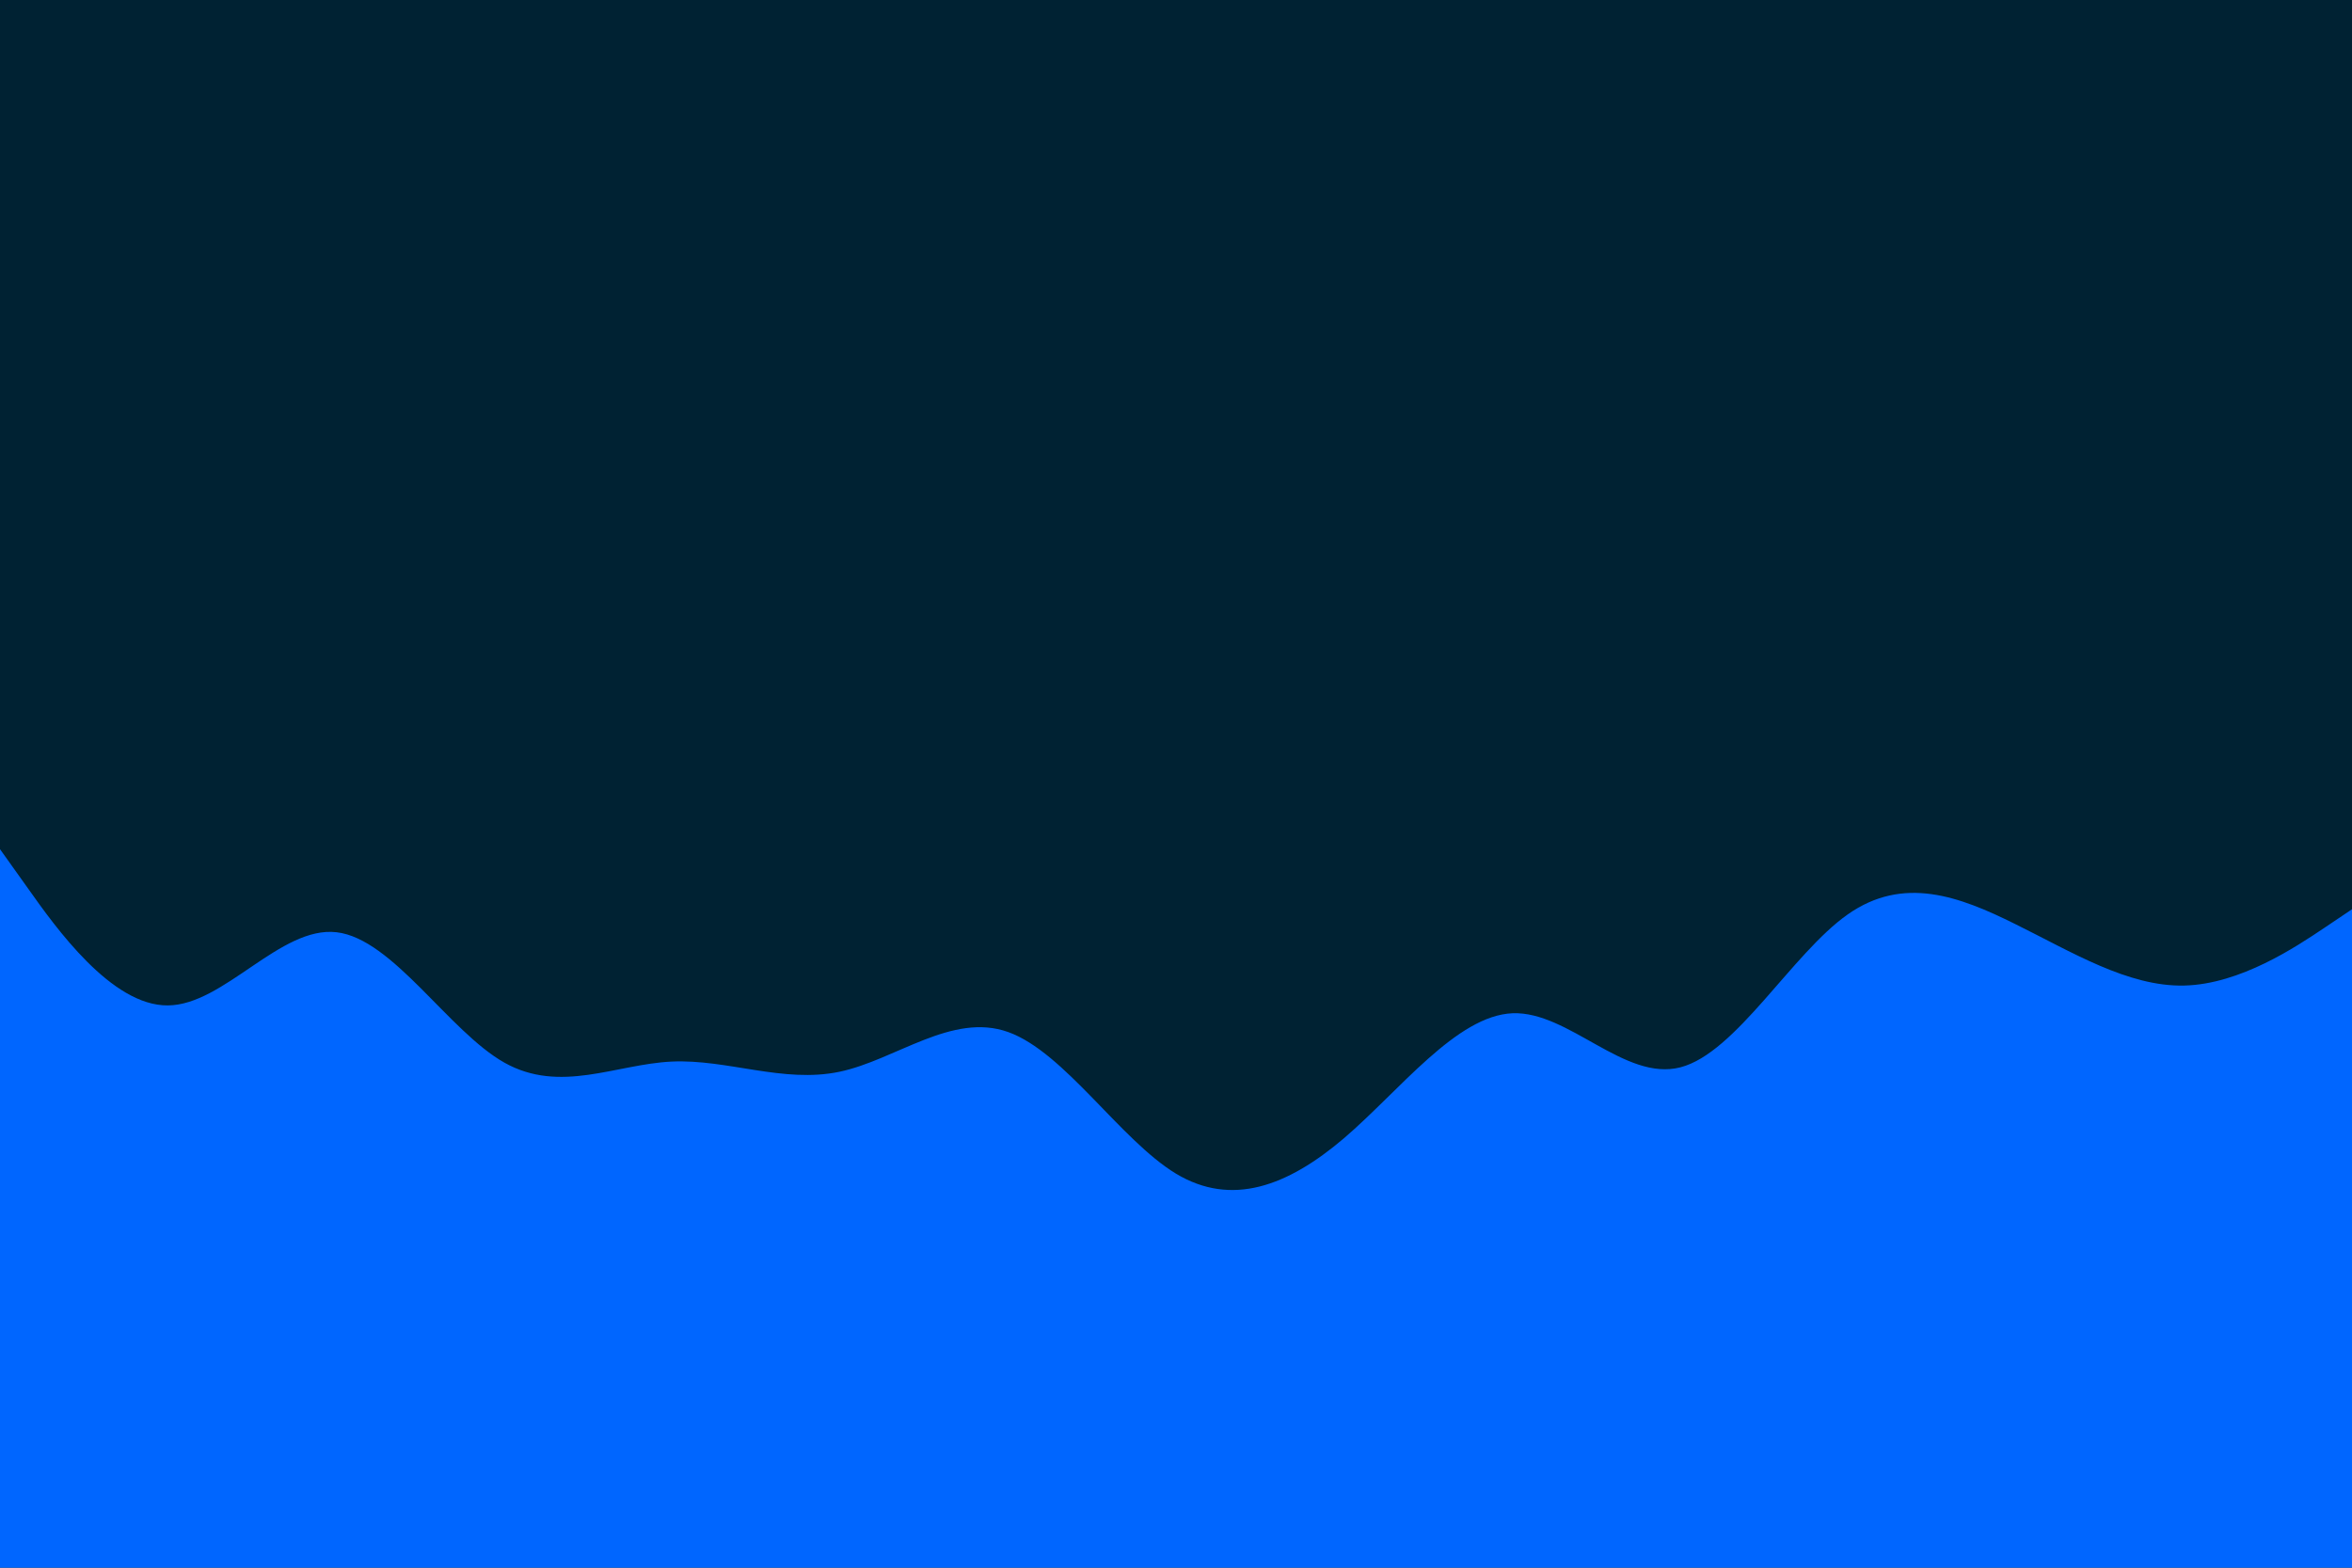 <svg id="visual" viewBox="0 0 900 600" width="900" height="600" xmlns="http://www.w3.org/2000/svg" xmlns:xlink="http://www.w3.org/1999/xlink" version="1.1"><rect x="0" y="0" width="900" height="600" fill="#002233"></rect><path d="M0 325L10.7 340C21.3 355 42.7 385 64.2 384.8C85.7 384.7 107.3 354.3 128.8 356.8C150.3 359.3 171.7 394.7 193 406.7C214.3 418.7 235.7 407.3 257 406.3C278.3 405.3 299.7 414.7 321.2 410.2C342.7 405.7 364.3 387.3 385.8 395C407.3 402.7 428.7 436.3 450 449.2C471.3 462 492.7 454 514.2 435.7C535.7 417.3 557.3 388.7 578.8 387.8C600.3 387 621.7 414 643 408.5C664.3 403 685.7 365 707 350C728.3 335 749.7 343 771.2 353.7C792.7 364.3 814.3 377.7 835.8 377.2C857.3 376.7 878.7 362.3 889.3 355.2L900 348L900 601L889.3 601C878.7 601 857.3 601 835.8 601C814.3 601 792.7 601 771.2 601C749.7 601 728.3 601 707 601C685.7 601 664.3 601 643 601C621.7 601 600.3 601 578.8 601C557.3 601 535.7 601 514.2 601C492.7 601 471.3 601 450 601C428.7 601 407.3 601 385.8 601C364.3 601 342.7 601 321.2 601C299.7 601 278.3 601 257 601C235.7 601 214.3 601 193 601C171.7 601 150.3 601 128.8 601C107.3 601 85.7 601 64.2 601C42.7 601 21.3 601 10.7 601L0 601Z" fill="#0066FF" stroke-linecap="round" stroke-linejoin="miter"></path></svg>